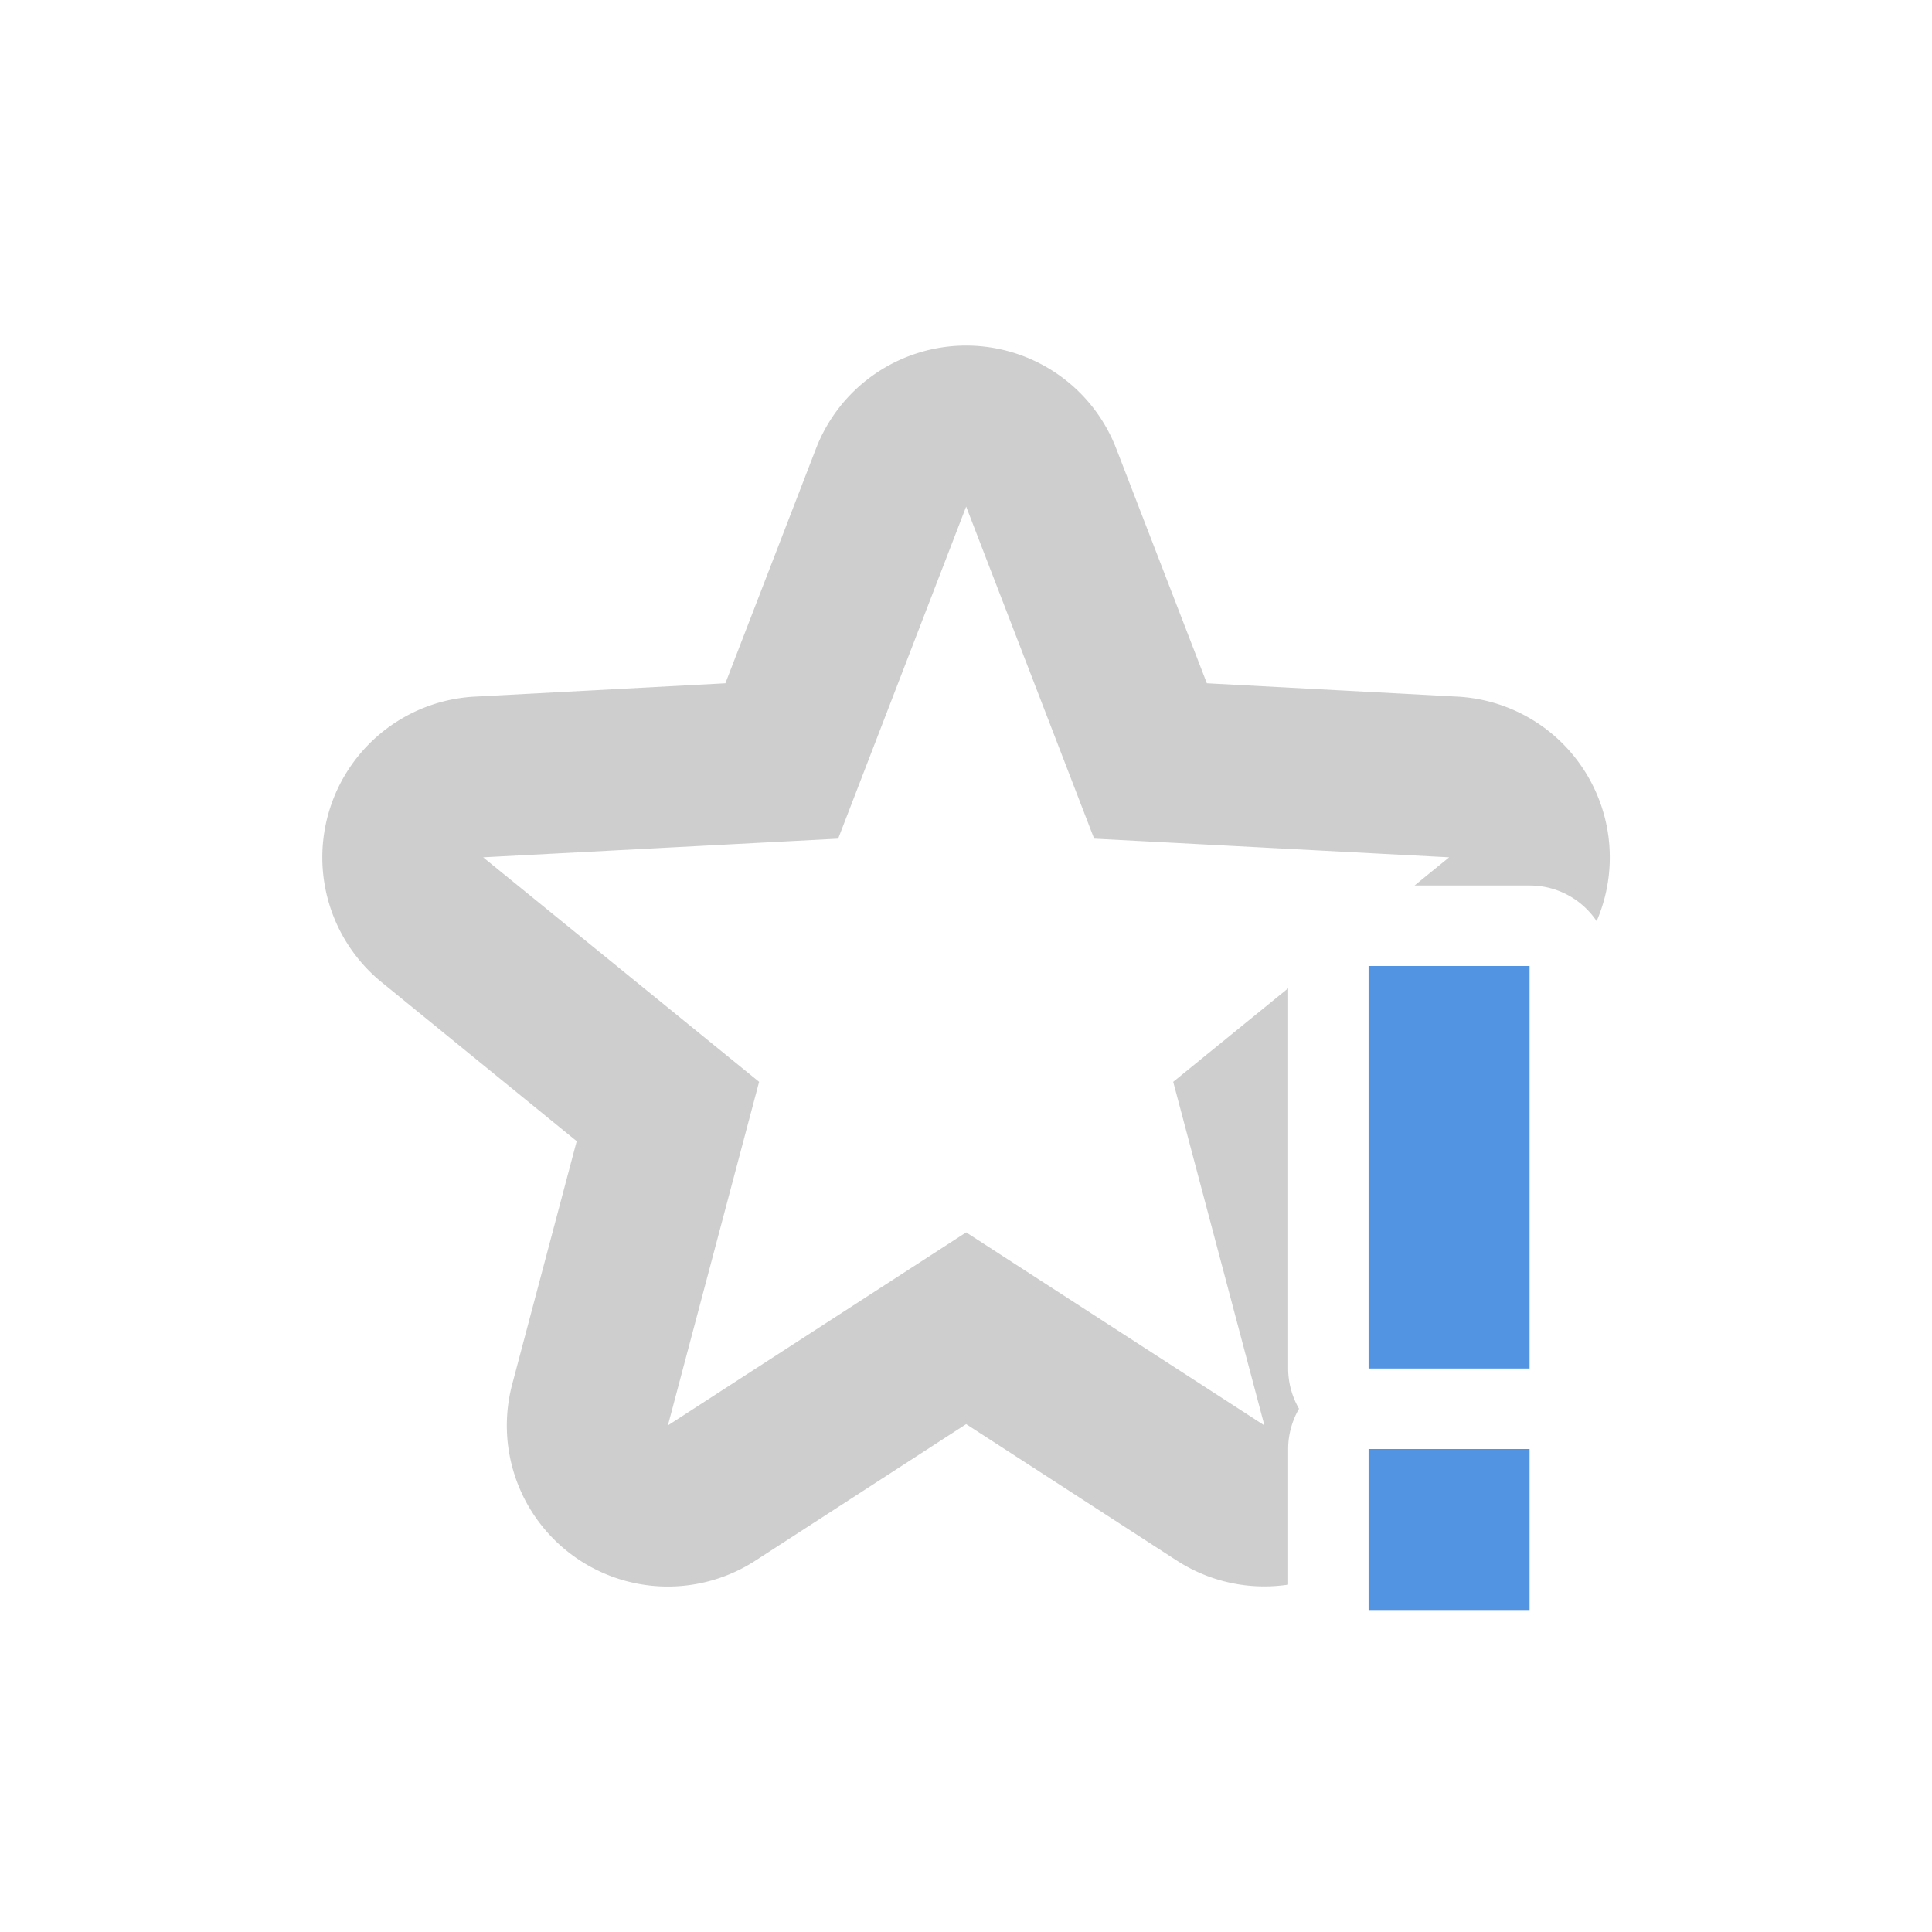 <svg width="24" height="24" version="1.1" xmlns="http://www.w3.org/2000/svg">
 <defs>
  <style id="current-color-scheme" type="text/css">.ColorScheme-Text { color:#727272; } .ColorScheme-Highlight { color:#5294e2; }</style>
 </defs>
 <g transform="translate(1 -1)" class="ColorScheme-Text" fill="currentColor">
  <path d="m11.007 5.293a2 2 0 0 0-1.871 1.281l-1.125 2.914-3.115 0.166a2 2 0 0 0-1.156 3.547l2.424 1.975-0.801 3.019a2 2 0 0 0 3.022 2.191l2.617-1.695 2.617 1.695a2 2 0 0 0 1.383 0.299v-1.685a1 1 0 0 1 0.135-0.5 1 1 0 0 1-0.135-0.5v-4.723l-1.428 1.162 1.133 4.268-3.705-2.398-3.705 2.398 1.133-4.268-3.428-2.789 4.41-0.232 1.59-4.125 1.59 4.125 4.41 0.232-0.43 0.35h1.43a1 1 0 0 1 0.832 0.443 2 2 0 0 0-1.727-2.789l-3.115-0.166-1.125-2.914a2 2 0 0 0-1.859-1.281z" opacity=".35"/>
  <path class="ColorScheme-Highlight" fill="currentColor" d="m16.001 13v5h2v-5zm0 6v2h2v-2z"/>
 </g>
</svg>
